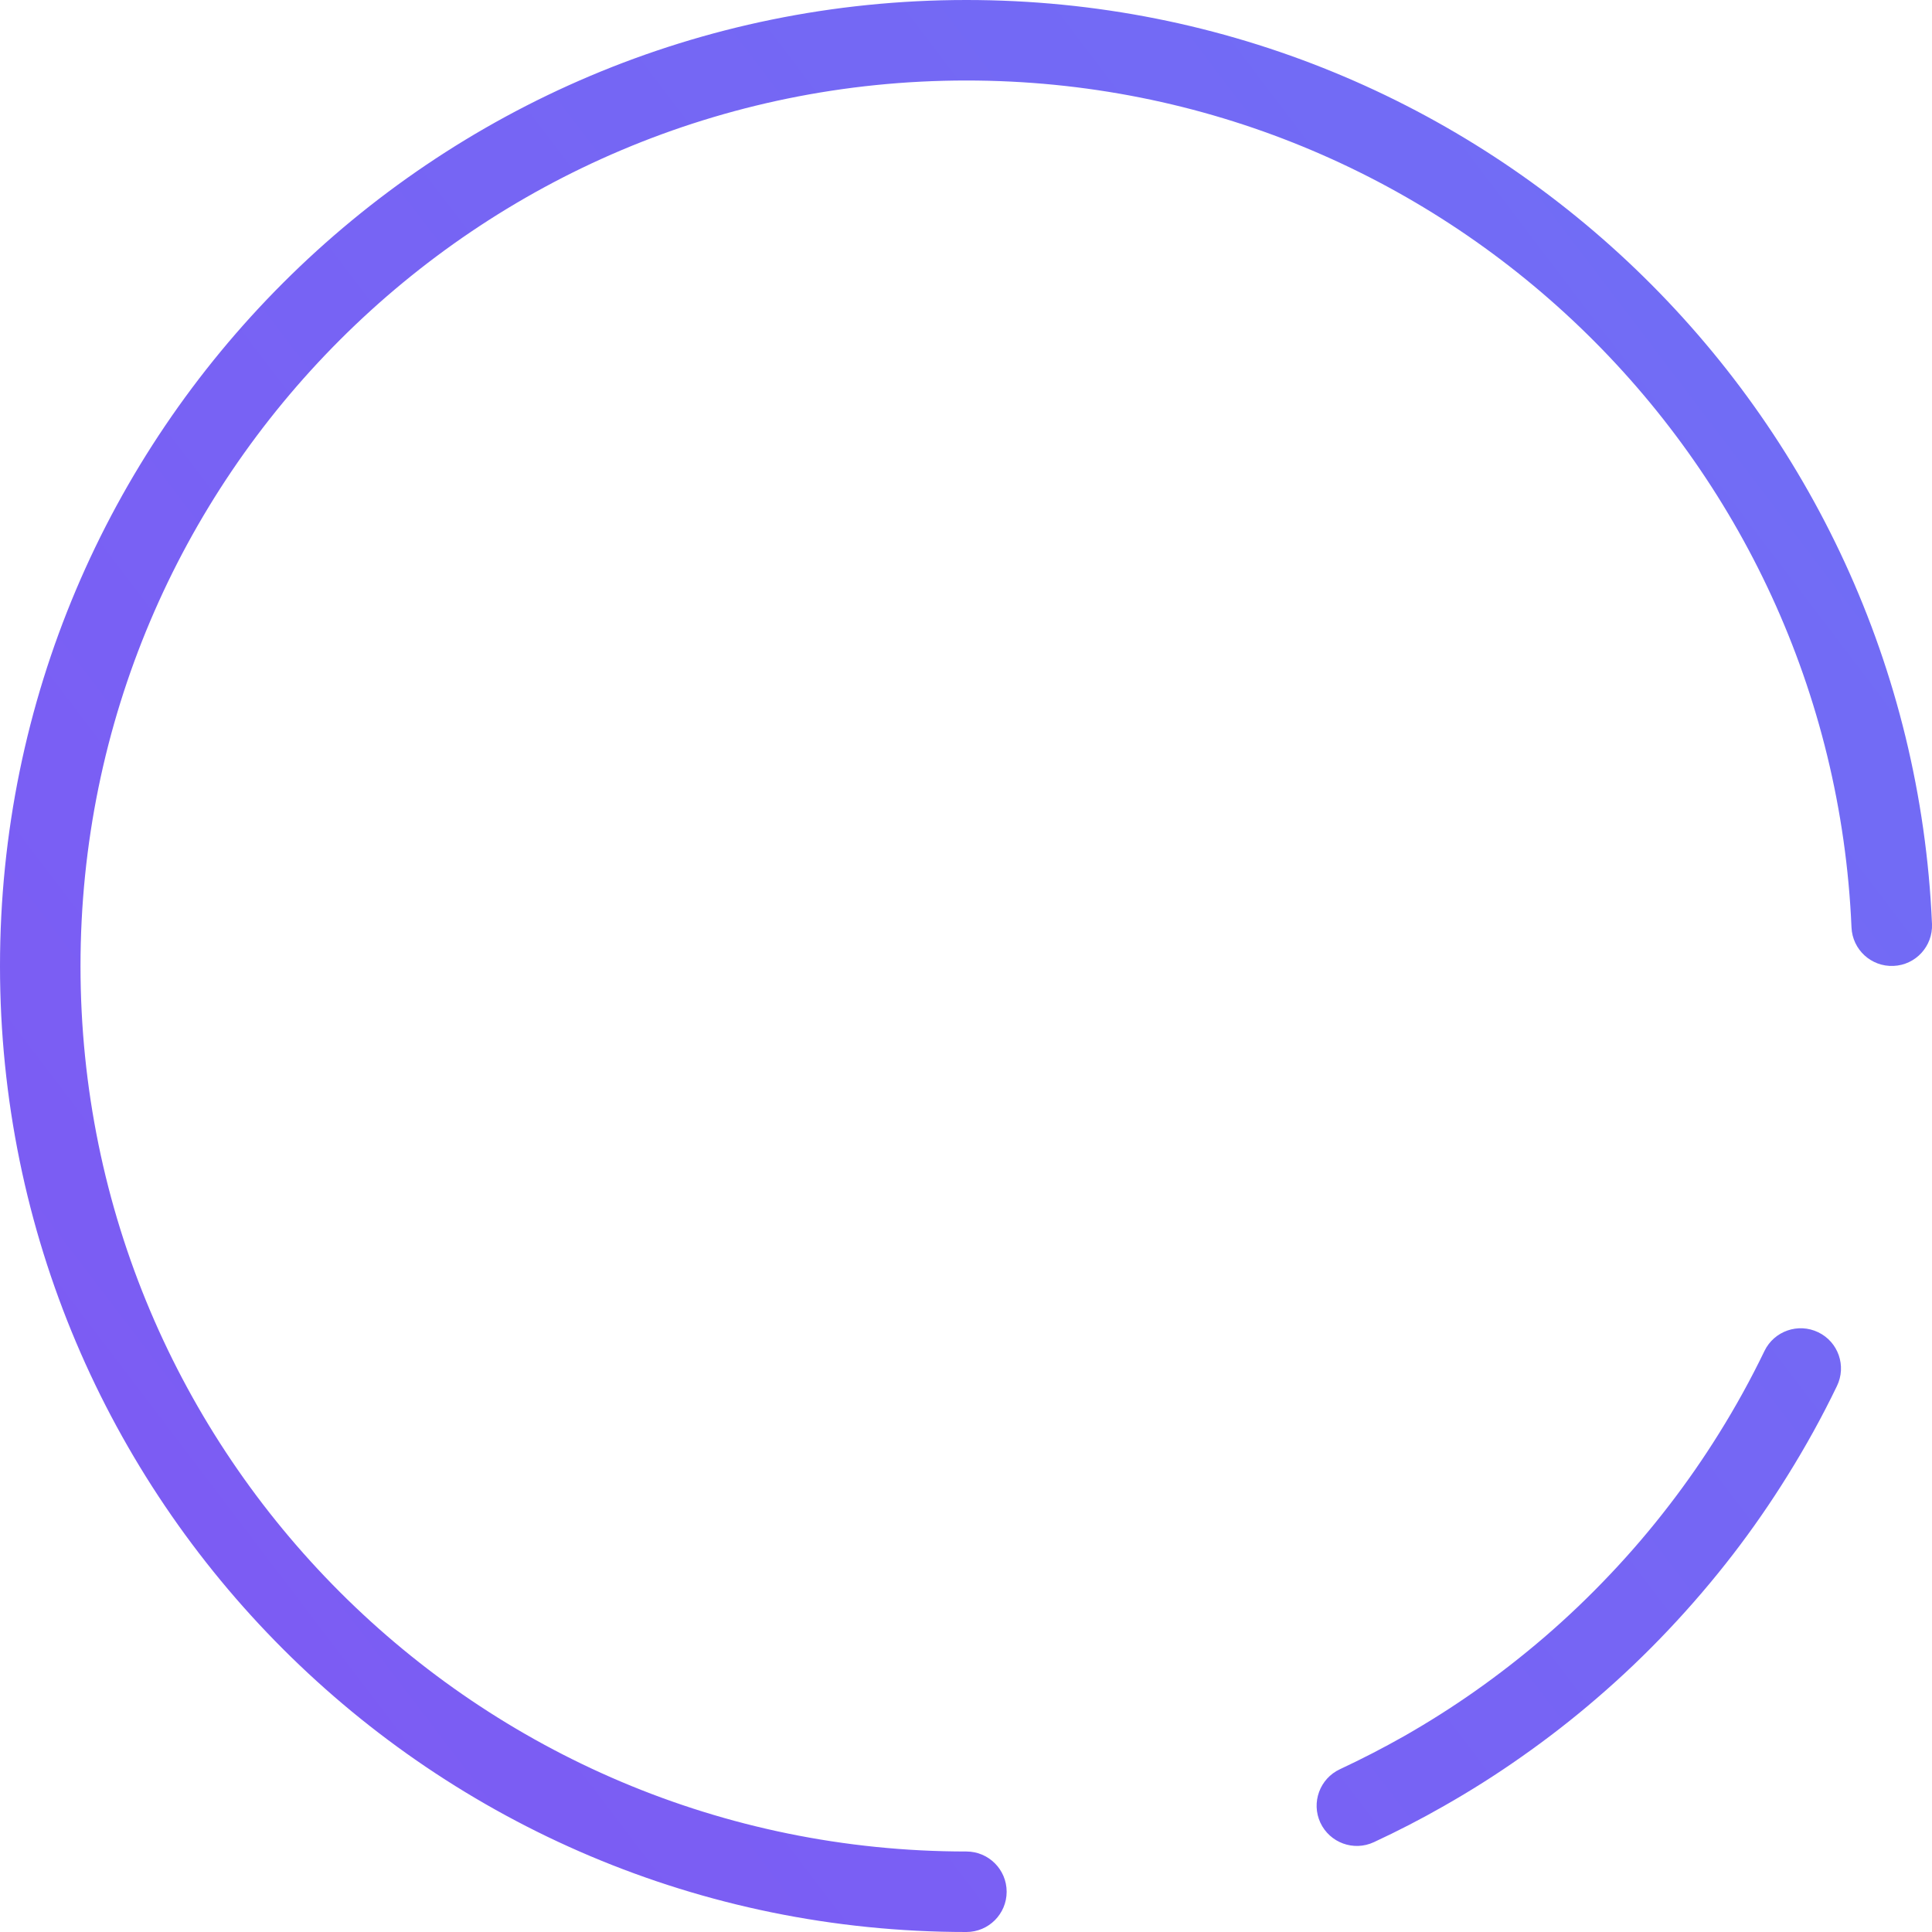 <svg width="24" height="24" viewBox="0 0 24 24" fill="none" xmlns="http://www.w3.org/2000/svg">
<path fill-rule="evenodd" clip-rule="evenodd" d="M23.521 11.999C23.245 12.011 23.012 11.797 23 11.521C22.75 5.669 17.923 1 12.005 1C5.927 1 1 5.925 1 12C1 18.075 5.927 23 12.005 23C12.281 23 12.505 23.224 12.505 23.5C12.505 23.776 12.281 24 12.005 24C5.375 24 -8.34989e-06 18.628 -8.42892e-06 12C-8.50795e-06 5.372 5.375 2.22099e-07 12.005 1.43035e-07C18.461 6.60552e-08 23.726 5.093 24 11.479C24.011 11.755 23.797 11.988 23.521 11.999ZM22.587 16.55C22.836 16.67 22.94 16.969 22.819 17.218C22.634 17.602 22.428 17.974 22.204 18.333C21.995 18.669 21.771 18.993 21.531 19.305C21.279 19.632 21.011 19.946 20.727 20.246C20.445 20.545 20.147 20.829 19.835 21.097C19.536 21.355 19.223 21.598 18.899 21.825C18.59 22.043 18.269 22.246 17.938 22.434C17.655 22.596 17.364 22.746 17.067 22.884C16.816 23.001 16.519 22.892 16.402 22.642C16.286 22.392 16.395 22.094 16.645 21.978C16.917 21.851 17.184 21.713 17.444 21.566C17.747 21.393 18.041 21.207 18.325 21.007C18.622 20.798 18.908 20.575 19.183 20.339C19.469 20.093 19.742 19.832 20.001 19.558C20.261 19.284 20.507 18.996 20.738 18.695C20.958 18.409 21.164 18.112 21.355 17.805C21.561 17.475 21.749 17.134 21.919 16.782C22.039 16.534 22.338 16.43 22.587 16.55Z" fill="url(#paint0_linear)"/>
<defs>
<linearGradient id="paint0_linear" x1="23" y1="2" x2="-2" y2="21" gradientUnits="userSpaceOnUse">
<stop stop-color="#706EF5"/>
<stop offset="1" stop-color="#7E59F3"/>
</linearGradient>
</defs>
</svg>
